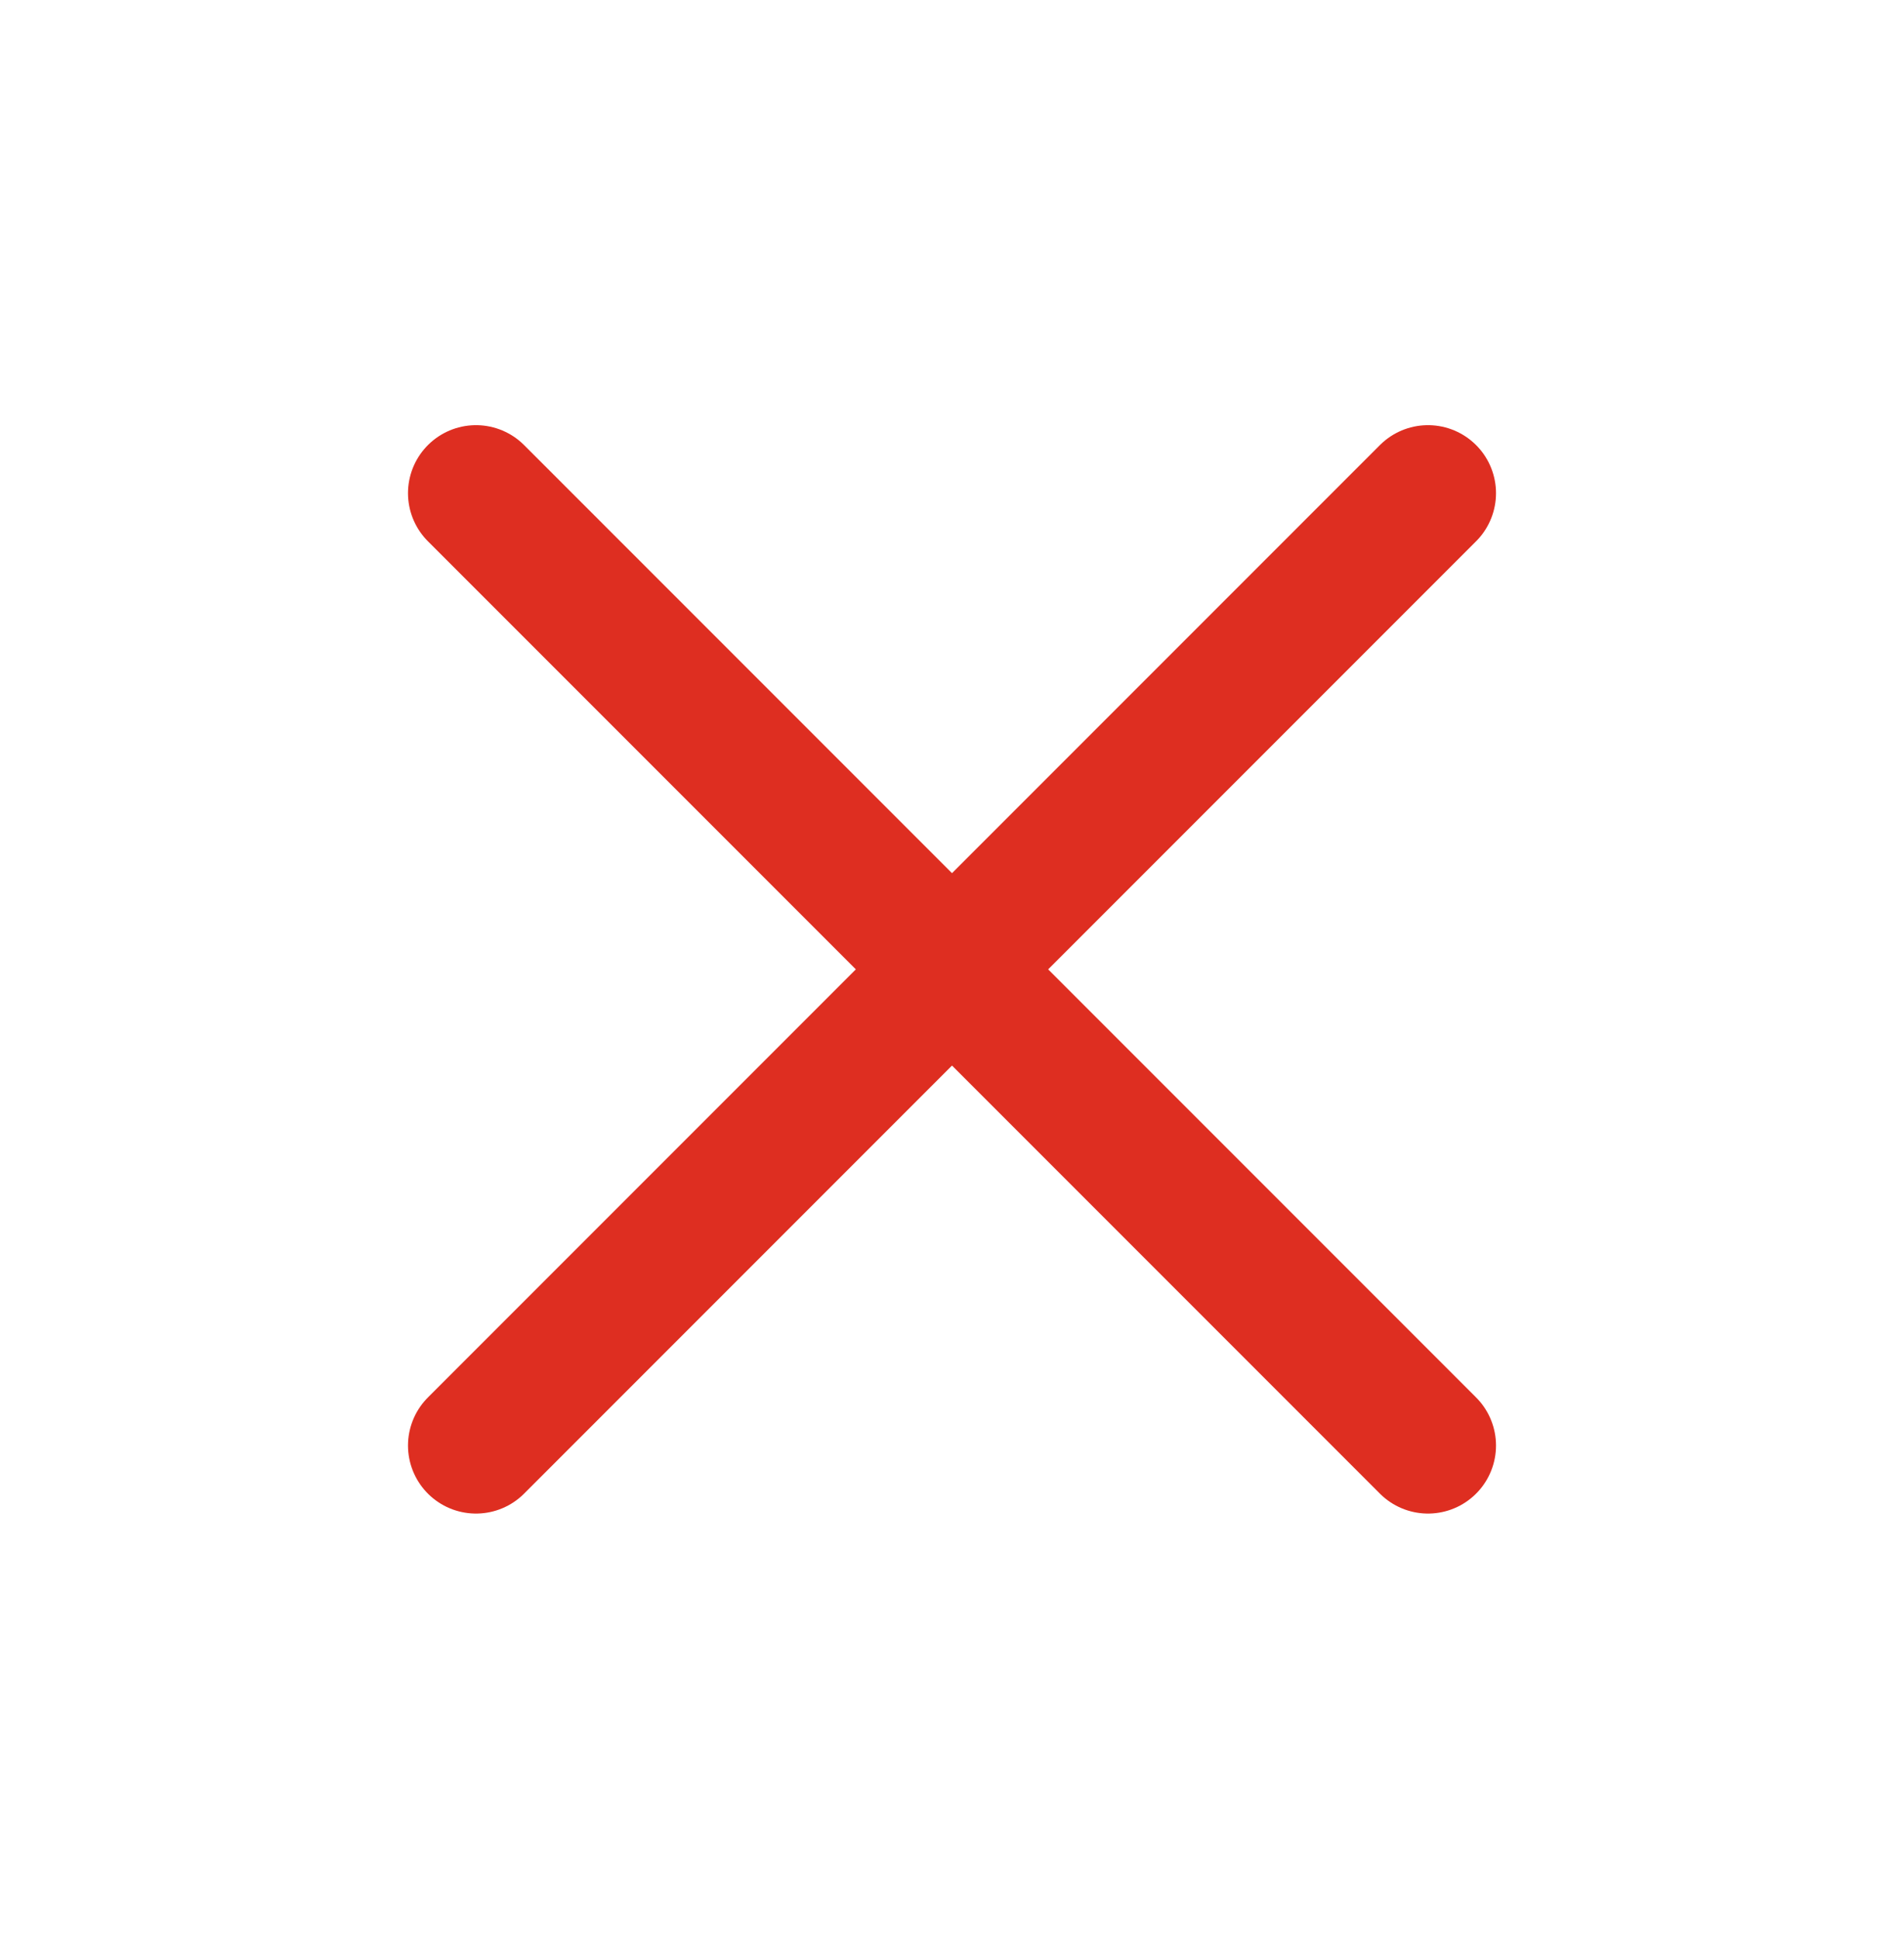 <svg width="56" height="57" viewBox="0 0 56 57" fill="none" xmlns="http://www.w3.org/2000/svg">
<path d="M42 14.5L14 42.5" stroke="#DE2E21" stroke-width="4" stroke-linecap="round" stroke-linejoin="round"/>
<path d="M14 14.5L42 42.5" stroke="#DE2E21" stroke-width="4" stroke-linecap="round" stroke-linejoin="round"/>
</svg>
